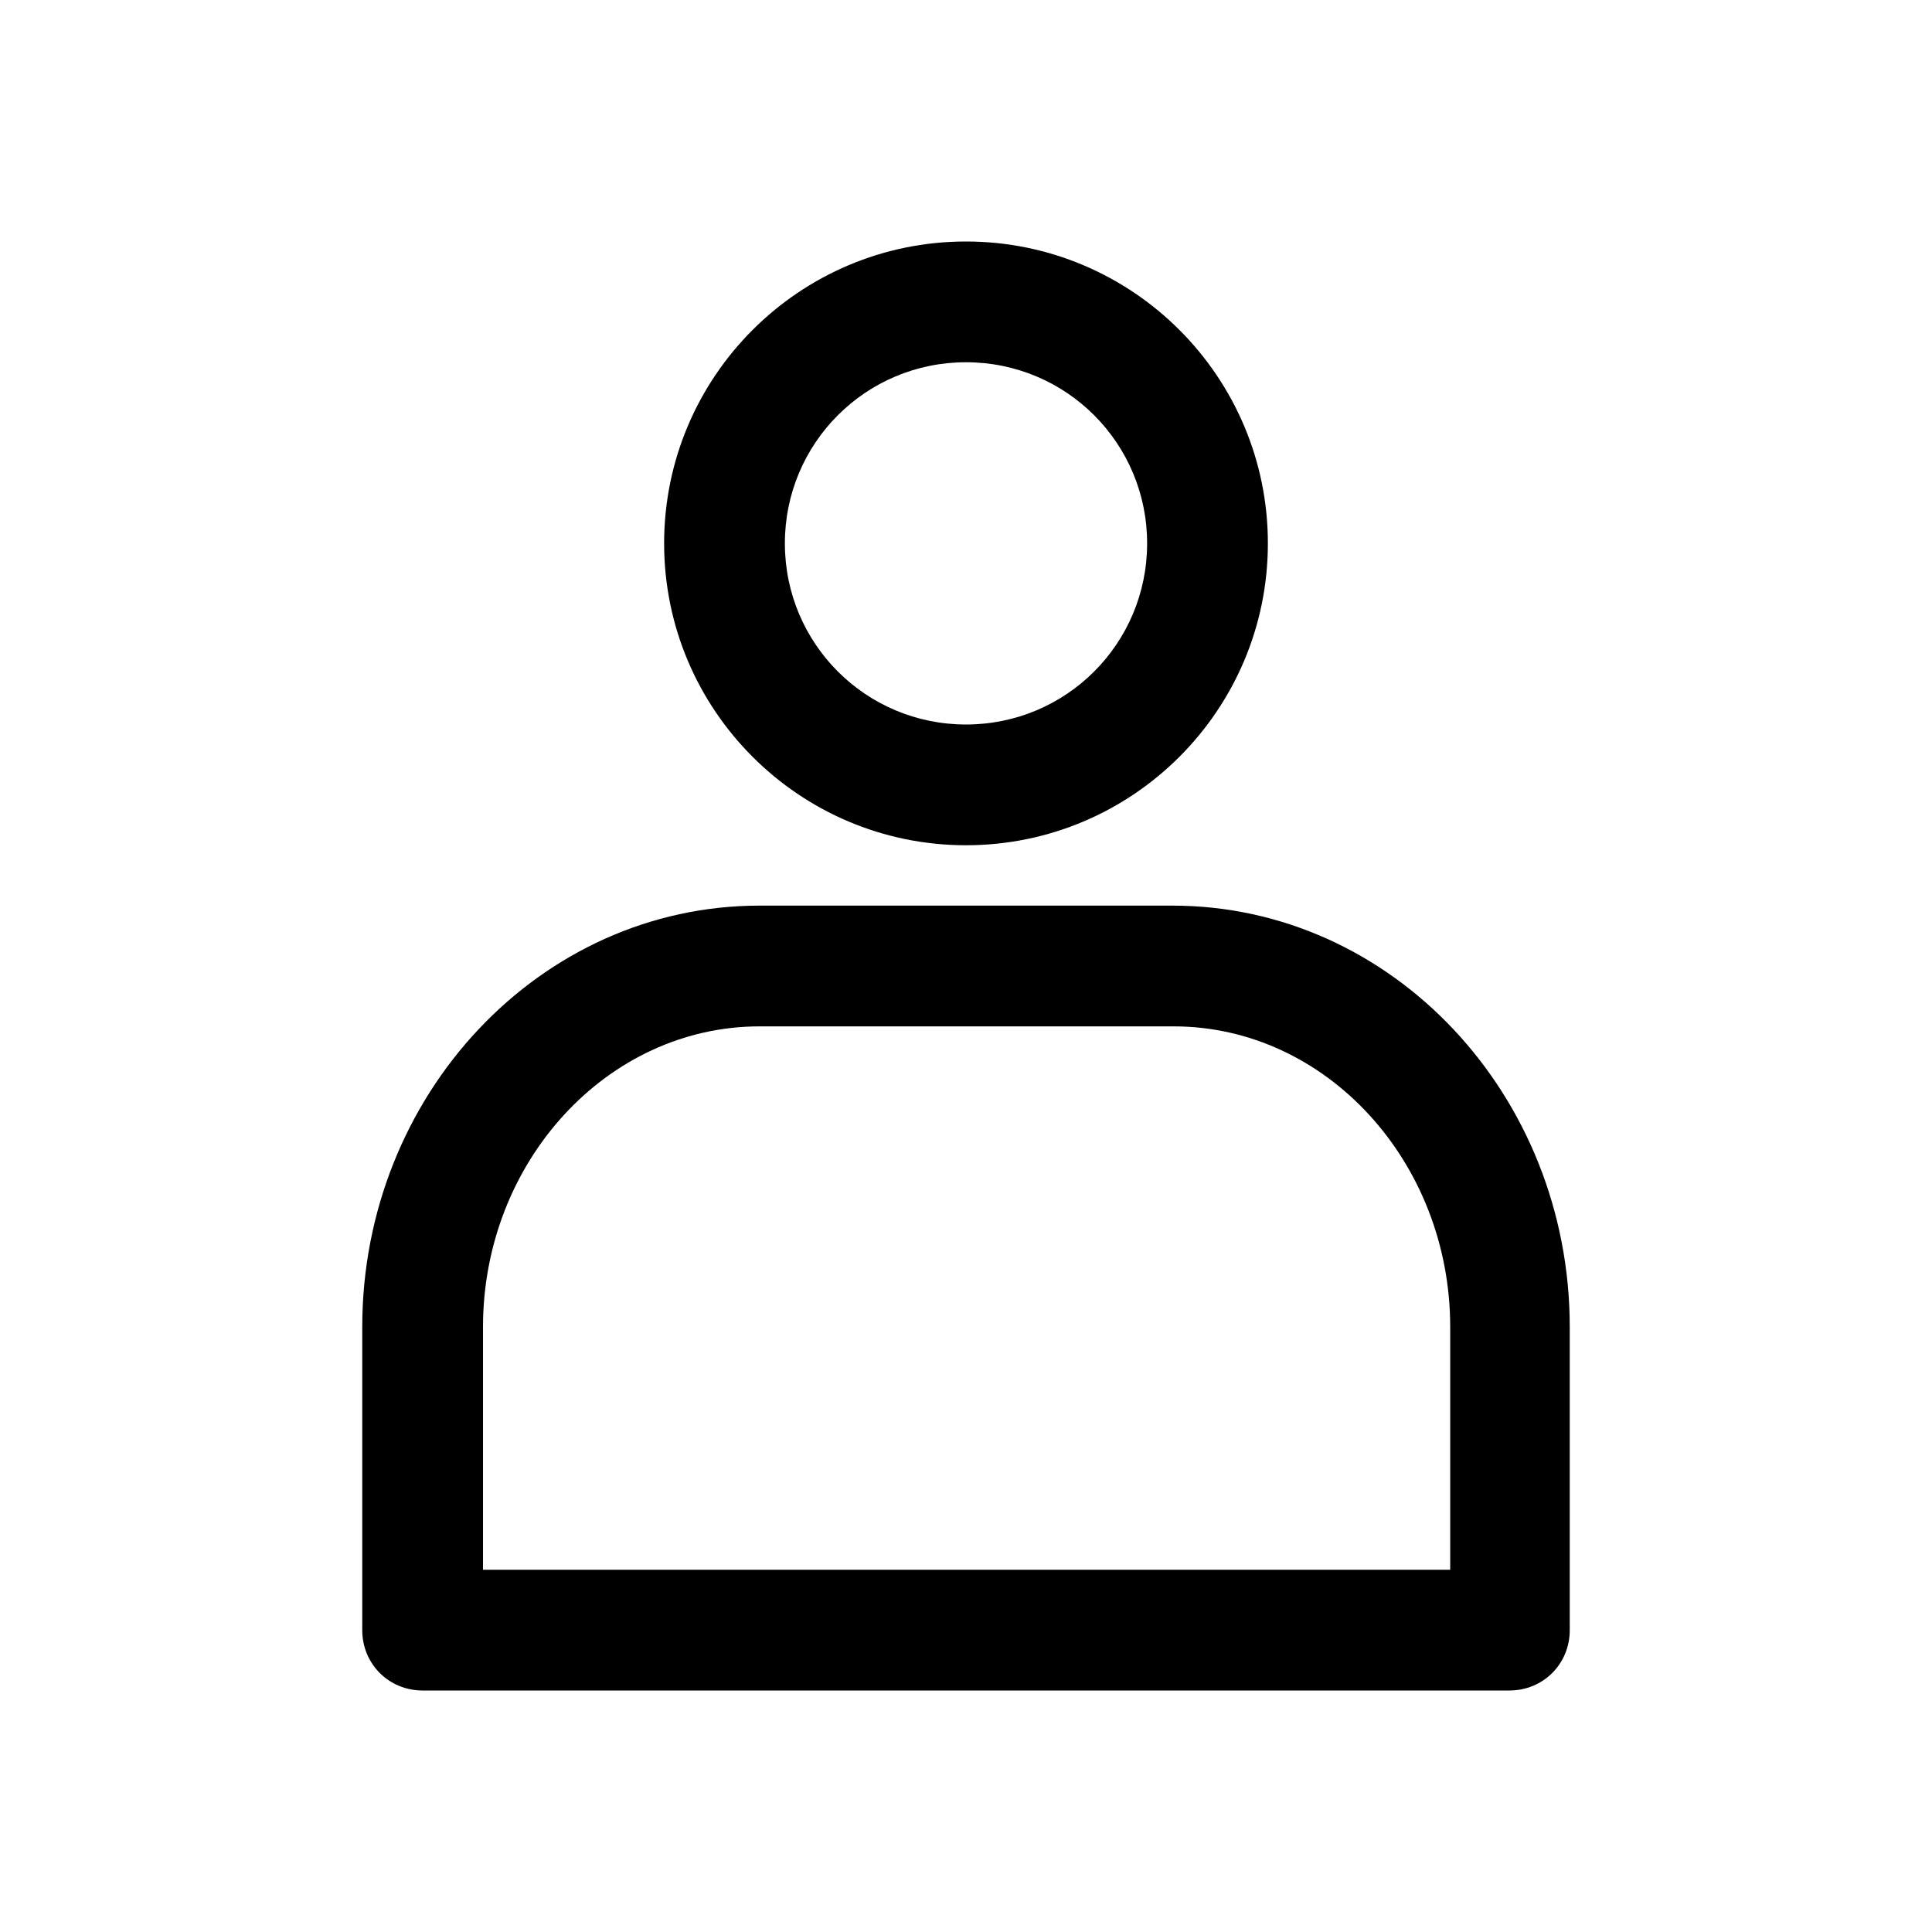 <?xml version="1.0" ?><svg style="enable-background:new 0 0 16 16;" version="1.1" viewBox="0 0 16 16" xml:space="preserve" xmlns="http://www.w3.org/2000/svg" xmlns:xlink="http://www.w3.org/1999/xlink"><g id="Guide"/><g id="Layer_2"><g><path d="M8,7c1.38,0,2.5-1.12,2.5-2.5S9.38,2,8,2S5.5,3.12,5.5,4.5S6.62,7,8,7z M8,3c0.83,0,1.5,0.67,1.5,1.5S8.83,6,8,6    S6.5,5.33,6.5,4.5S7.17,3,8,3z"/><path d="M9.71,7.5H6.29C4.47,7.5,3,9.07,3,10.99v2.51C3,13.78,3.22,14,3.5,14h9c0.28,0,0.5-0.22,0.5-0.5v-2.51    C13,9.07,11.53,7.5,9.71,7.5z M12,13H4v-2.01C4,9.62,5.03,8.5,6.29,8.5h3.43c1.26,0,2.29,1.12,2.29,2.49V13z"/></g></g></svg>